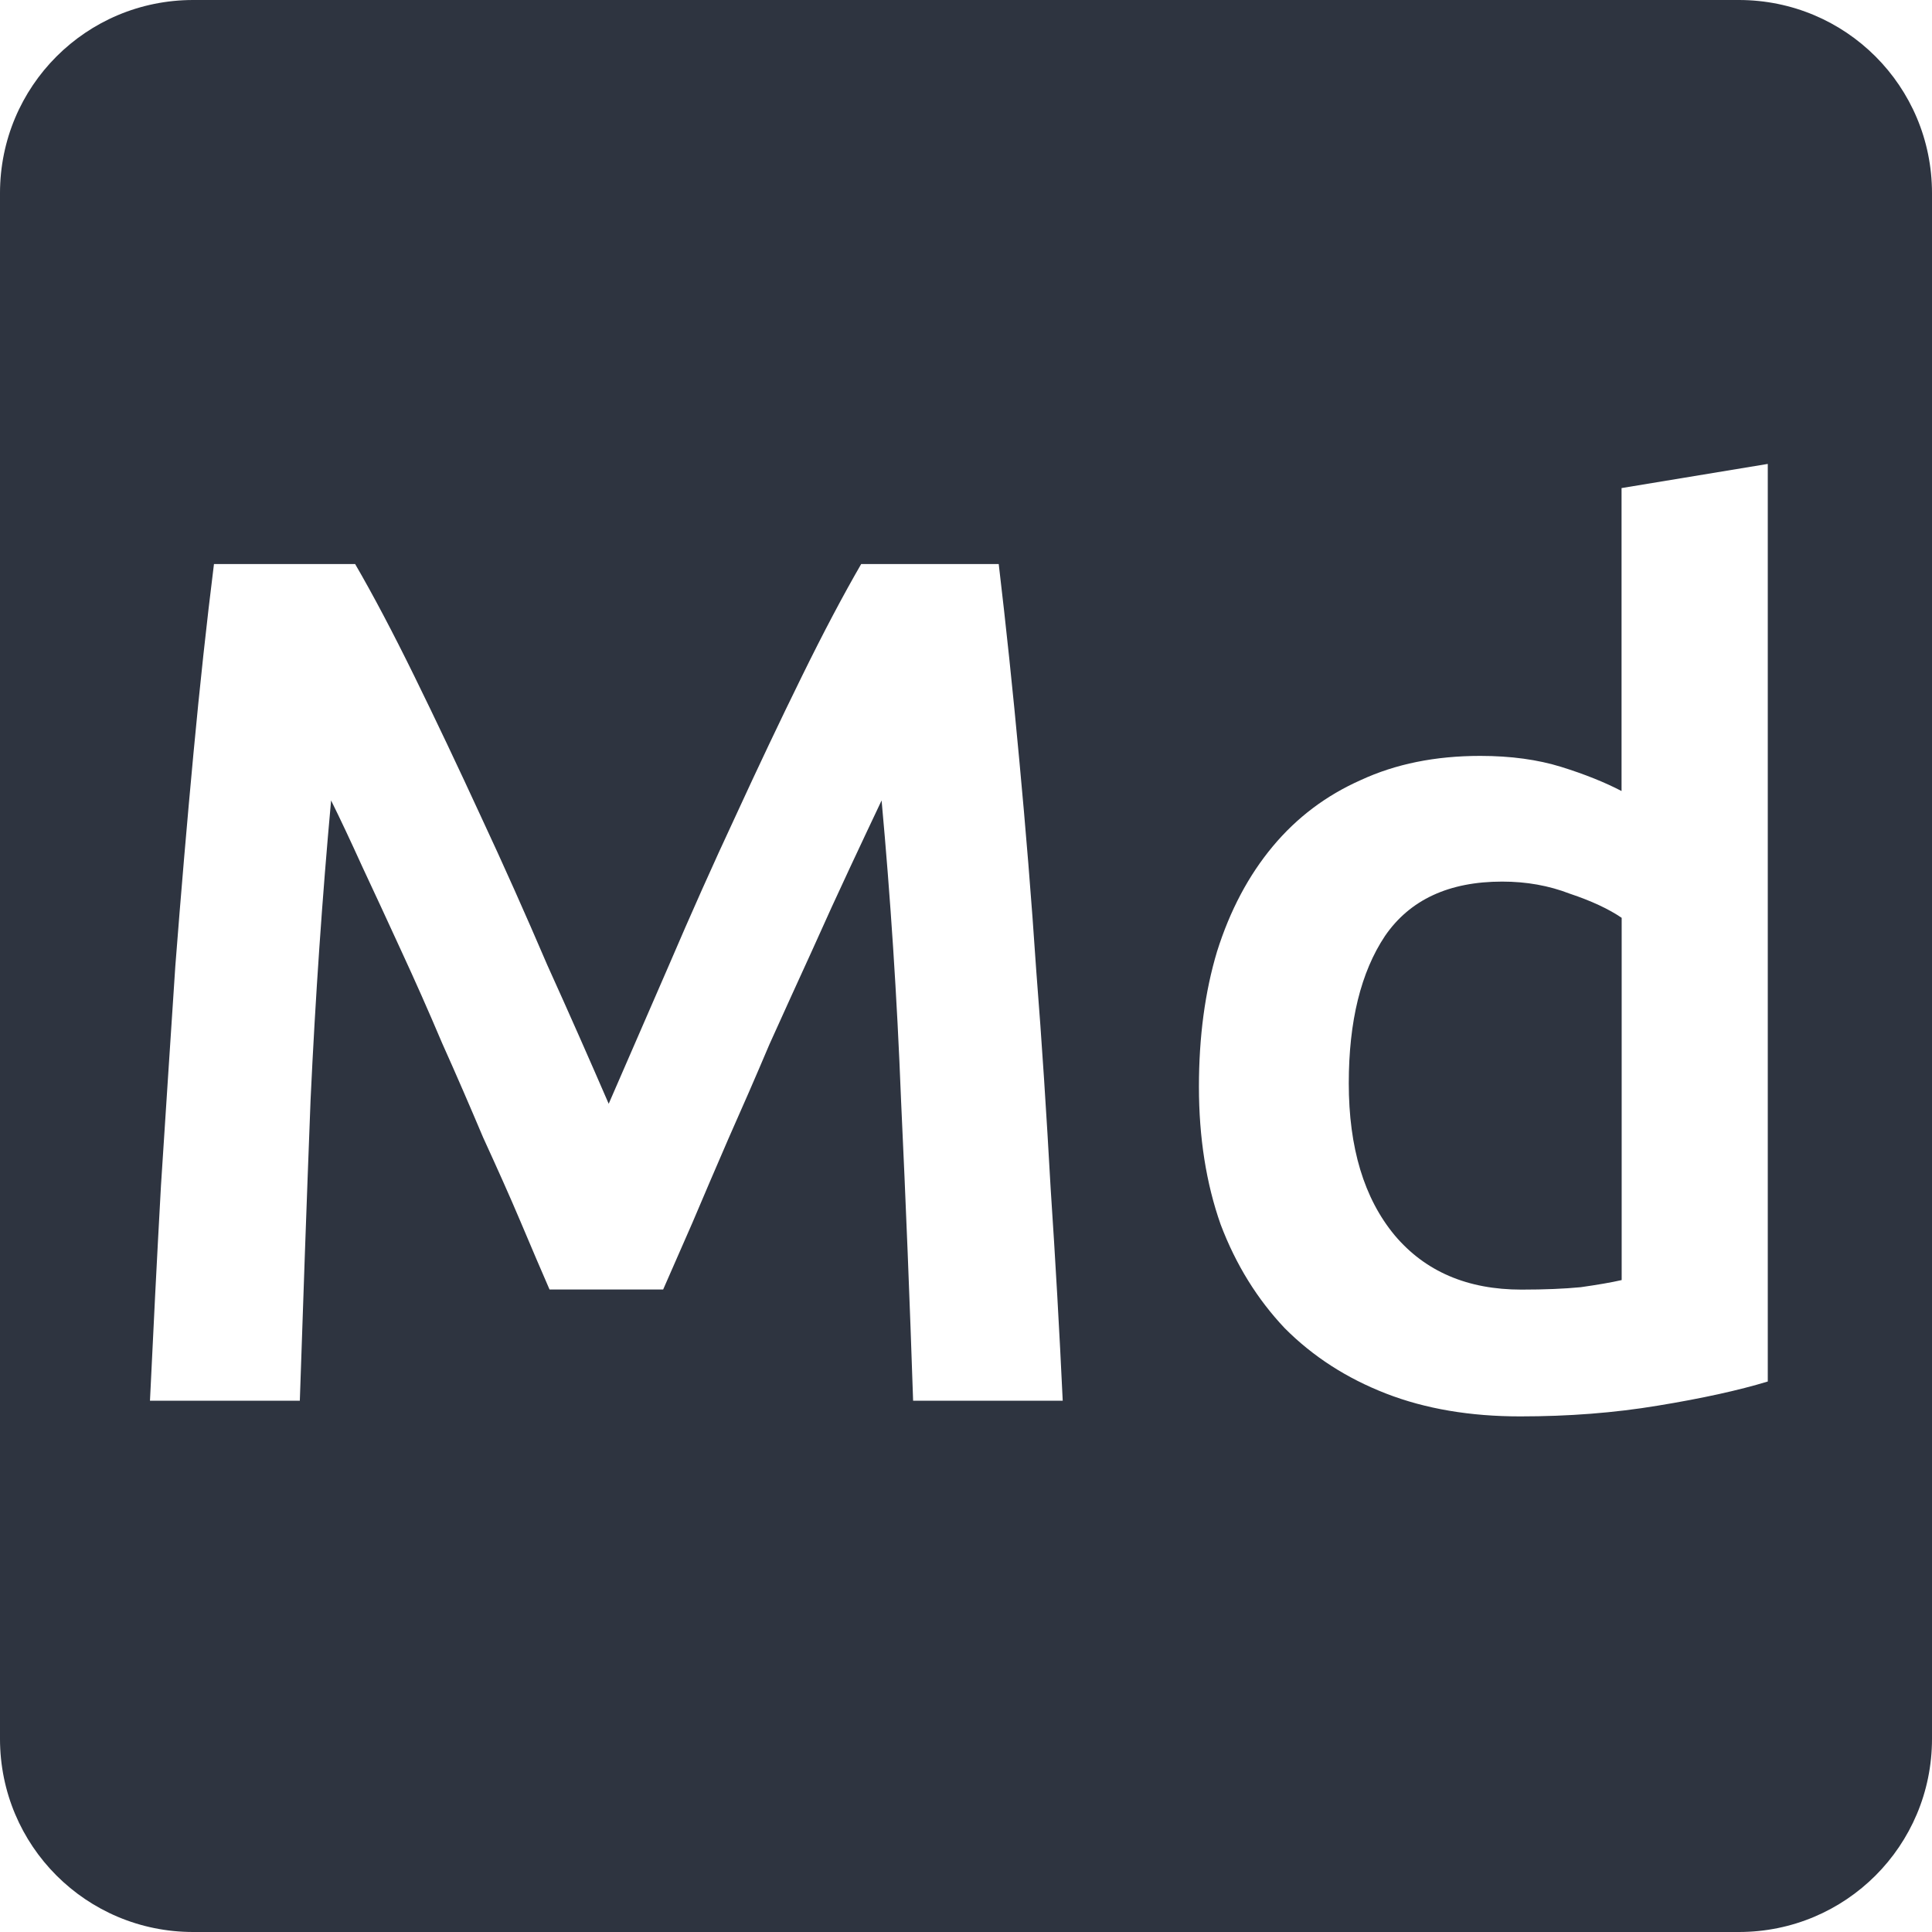 <svg xmlns="http://www.w3.org/2000/svg" viewBox="0 0 16 16">
 <path style="fill:#2e3440;fill-opacity:1" d="m 1.6 0 c -0.886 0 -1.6 0.714 -1.6 1.6 l 0 12.8 c 0 0.886 0.714 1.6 1.6 1.6 l 12.8 0 c 0.886 0 1.6 -0.714 1.6 -1.6 l 0 -12.8 c 0 -0.886 -0.714 -1.6 -1.6 -1.6 l -12.8 0 z m 13.04 3.841 0 7.6 c -0.24 0.073 -0.544 0.14 -0.911 0.2 -0.36 0.06 -0.739 0.089 -1.139 0.089 -0.413 0 -0.784 -0.062 -1.111 -0.189 c -0.327 -0.127 -0.606 -0.307 -0.839 -0.541 -0.227 -0.24 -0.405 -0.526 -0.531 -0.859 -0.12 -0.34 -0.18 -0.721 -0.18 -1.141 c 0 -0.413 0.05 -0.787 0.15 -1.12 0.107 -0.34 0.261 -0.63 0.461 -0.87 0.2 -0.24 0.443 -0.423 0.73 -0.55 0.287 -0.133 0.616 -0.2 0.989 -0.2 0.253 0 0.477 0.031 0.67 0.091 0.193 0.06 0.36 0.127 0.5 0.2 l 0 -2.509 1.211 -0.2 z m -12.869 0.83 1.17 0 c 0.147 0.253 0.311 0.563 0.491 0.93 c 0.18 0.367 0.363 0.753 0.55 1.159 0.187 0.4 0.37 0.811 0.55 1.231 0.187 0.413 0.356 0.797 0.509 1.15 0.153 -0.353 0.32 -0.737 0.5 -1.15 0.18 -0.42 0.363 -0.831 0.55 -1.231 c 0.187 -0.407 0.37 -0.793 0.55 -1.159 0.18 -0.367 0.344 -0.676 0.491 -0.93 l 1.139 0 c 0.06 0.507 0.117 1.047 0.17 1.62 0.053 0.567 0.101 1.15 0.141 1.75 0.047 0.593 0.085 1.193 0.119 1.8 0.04 0.6 0.073 1.186 0.1 1.759 l -1.239 0 c -0.027 -0.807 -0.06 -1.637 -0.1 -2.491 c -0.033 -0.853 -0.088 -1.68 -0.161 -2.48 -0.073 0.153 -0.159 0.337 -0.259 0.55 -0.1 0.213 -0.207 0.447 -0.32 0.7 -0.113 0.247 -0.23 0.504 -0.35 0.77 -0.113 0.267 -0.226 0.526 -0.339 0.78 c -0.107 0.247 -0.207 0.48 -0.3 0.7 -0.093 0.213 -0.174 0.397 -0.241 0.55 l -0.941 0 c -0.067 -0.153 -0.146 -0.339 -0.239 -0.559 -0.093 -0.22 -0.198 -0.453 -0.311 -0.7 -0.107 -0.253 -0.219 -0.513 -0.339 -0.78 -0.113 -0.267 -0.227 -0.524 -0.341 -0.77 -0.113 -0.247 -0.22 -0.477 -0.32 -0.691 c -0.1 -0.22 -0.186 -0.403 -0.259 -0.55 c -0.073 0.8 -0.13 1.626 -0.17 2.48 -0.033 0.853 -0.062 1.684 -0.089 2.491 l -1.241 0 c 0.027 -0.573 0.057 -1.166 0.091 -1.78 0.04 -0.613 0.079 -1.22 0.119 -1.82 0.047 -0.607 0.097 -1.193 0.15 -1.759 0.053 -0.567 0.11 -1.09 0.17 -1.57 z m 10.669 2.63 c -0.44 0 -0.764 0.15 -0.97 0.45 -0.2 0.3 -0.3 0.707 -0.3 1.22 0 0.533 0.126 0.953 0.38 1.259 0.253 0.3 0.603 0.45 1.05 0.45 0.193 0 0.357 -0.007 0.491 -0.02 0.14 -0.02 0.252 -0.039 0.339 -0.059 l 0 -3 c -0.107 -0.073 -0.25 -0.14 -0.43 -0.2 -0.173 -0.067 -0.359 -0.1 -0.559 -0.1 z"/>
</svg>
